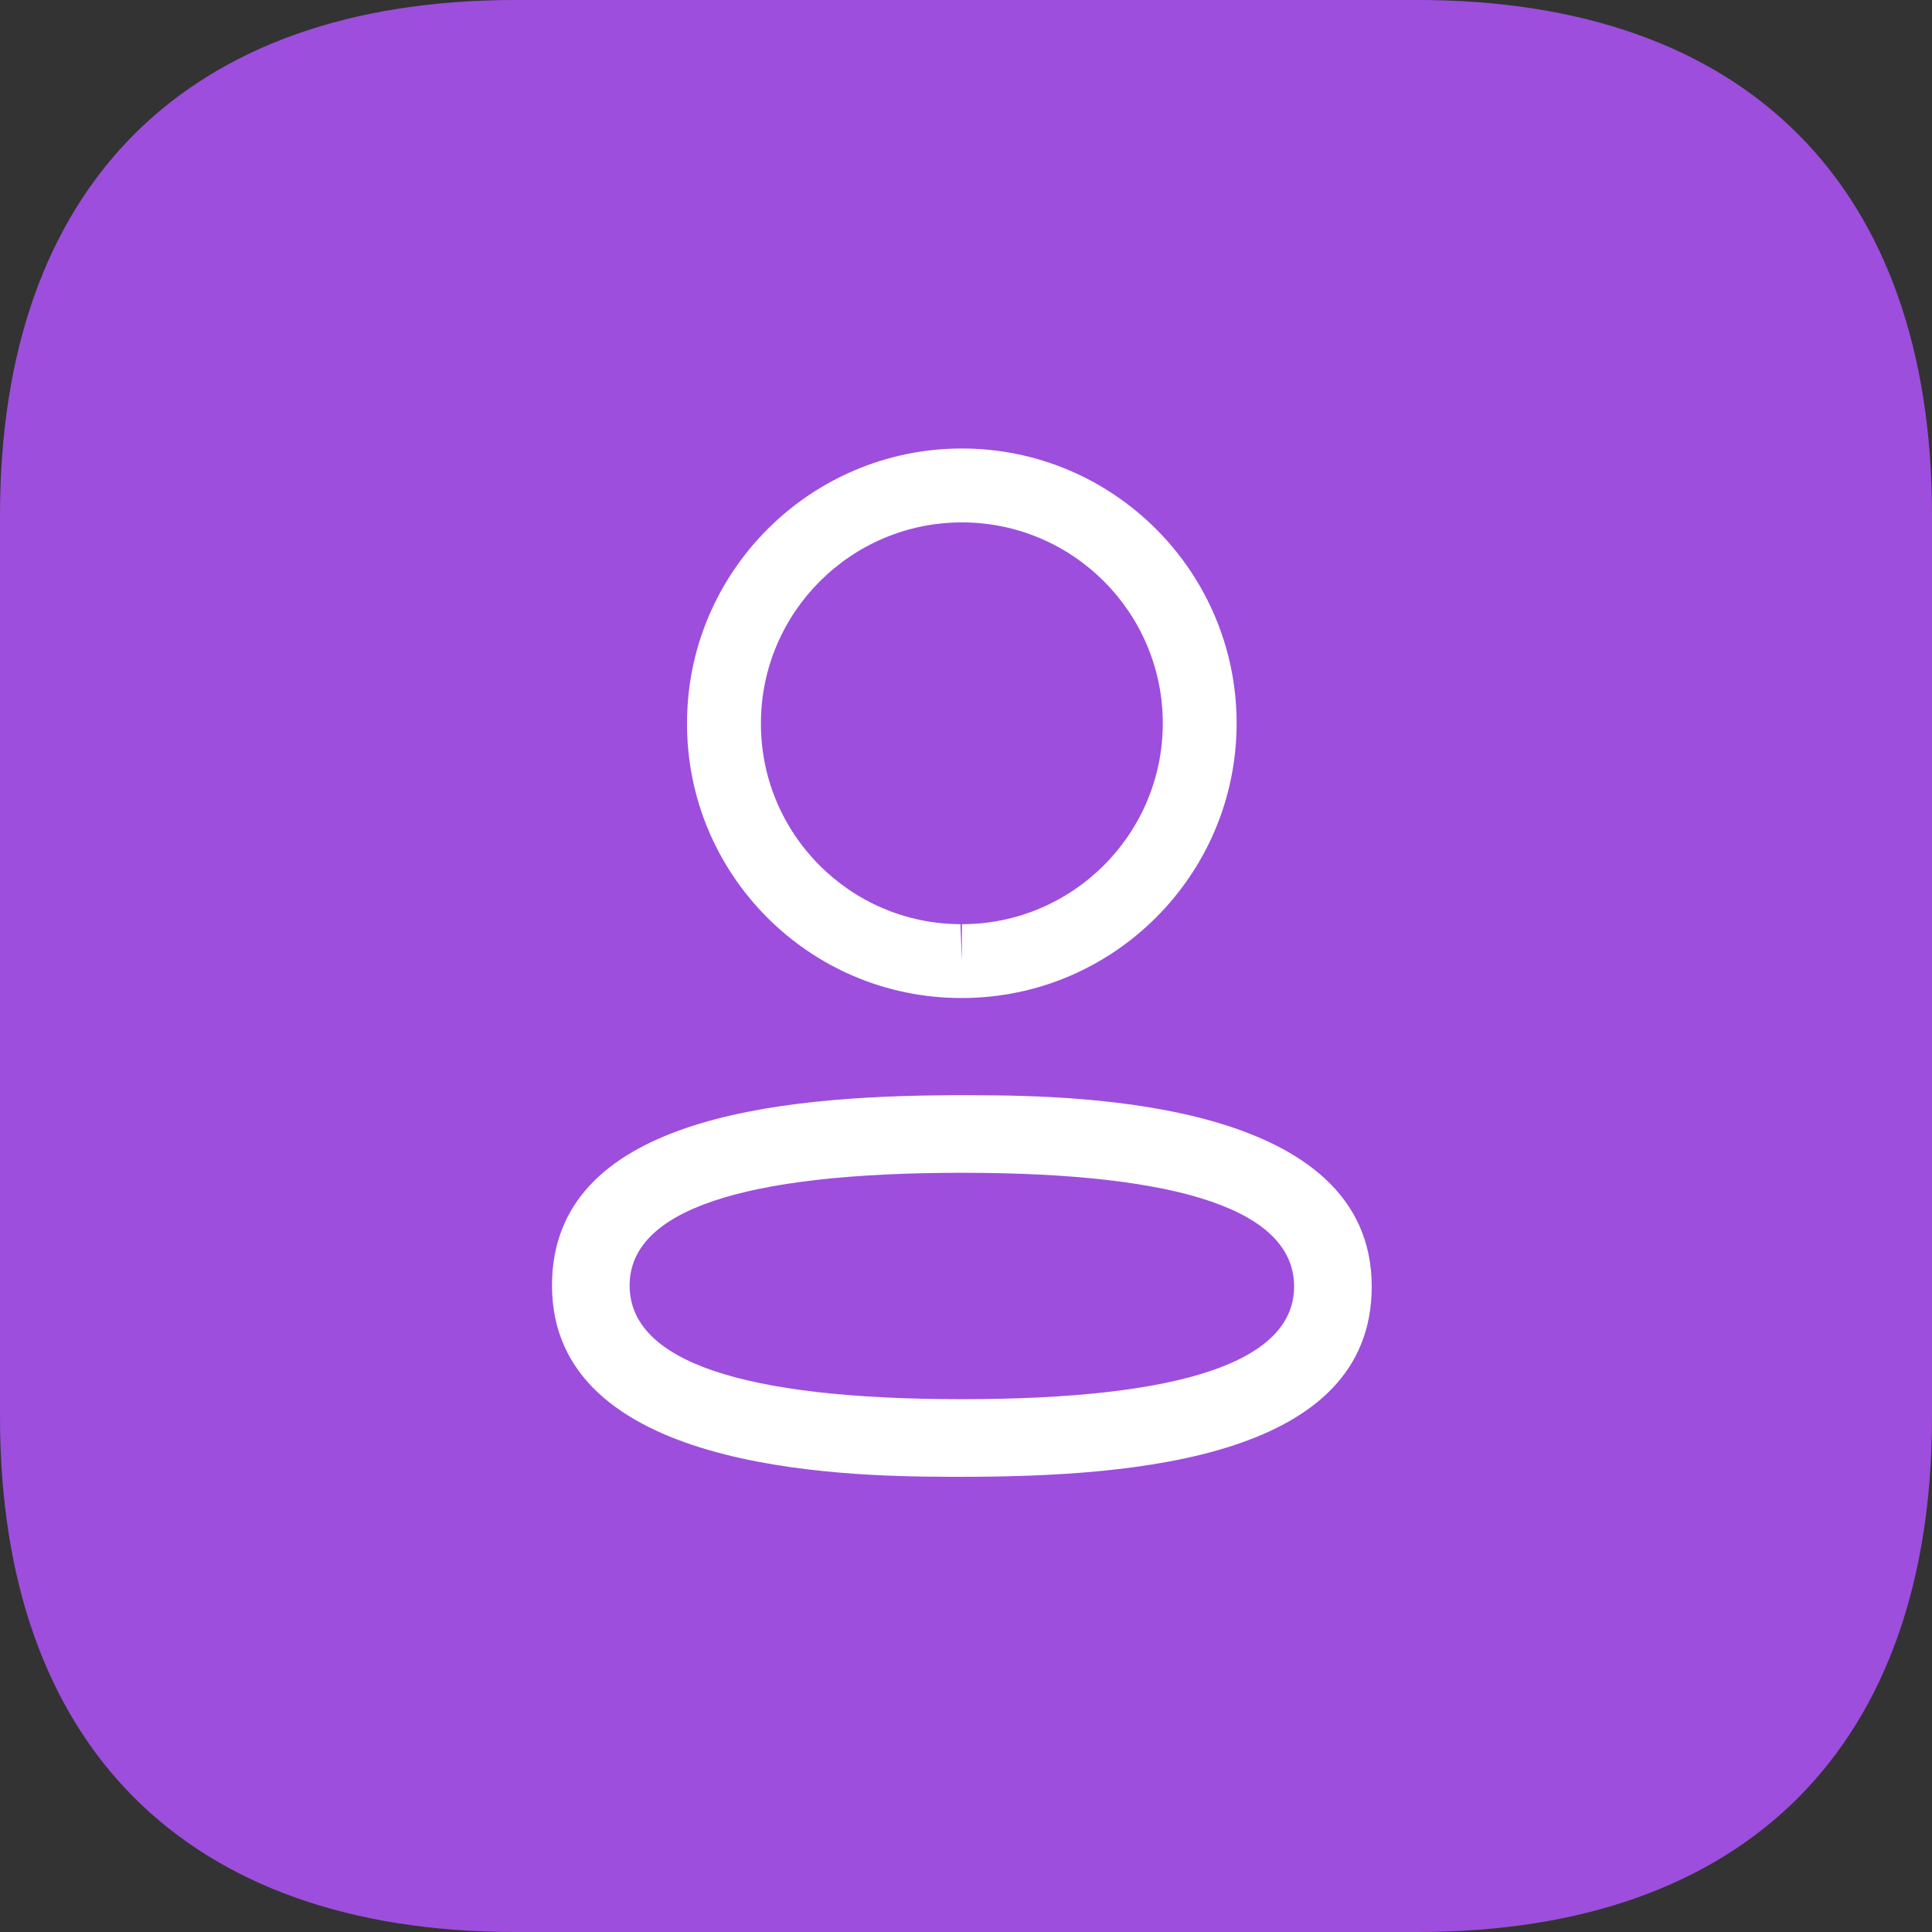 <svg width="28" height="28" viewBox="0 0 28 28" fill="none" xmlns="http://www.w3.org/2000/svg">
<rect x="0" y="0" width="28" height="28" fill="#333333" stroke="none"/>
<path d="M20.546 0H7.467C2.7 0 0 2.7 0 7.467V20.533C0 25.3 2.7 28 7.467 28H20.546C25.312 28 28 25.3 28 20.533V7.467C28 2.7 25.312 0 20.546 0Z" fill="#9d4edd"/>
<path fill-rule="evenodd" clip-rule="evenodd" d="M19.88 18.645C19.88 21.117 16.49 21.403 13.941 21.403L13.758 21.403C12.134 21.399 8 21.296 8 18.63C8 16.209 11.254 15.885 13.784 15.873L14.123 15.873C15.747 15.876 19.88 15.979 19.88 18.645ZM13.941 16.997C10.745 16.997 9.125 17.546 9.125 18.63C9.125 19.724 10.745 20.278 13.941 20.278C17.136 20.278 18.755 19.729 18.755 18.645C18.755 17.552 17.136 16.997 13.941 16.997ZM13.941 6.5C16.137 6.5 17.922 8.287 17.922 10.482C17.922 12.678 16.137 14.464 13.941 14.464H13.917C11.725 14.457 9.95 12.67 9.957 10.48C9.957 8.287 11.744 6.5 13.941 6.5ZM13.941 7.571C12.335 7.571 11.028 8.877 11.028 10.482C11.023 12.083 12.32 13.388 13.919 13.394L13.941 13.93V13.394C15.546 13.394 16.852 12.088 16.852 10.482C16.852 8.877 15.546 7.571 13.941 7.571Z" fill="white"/>
</svg>
